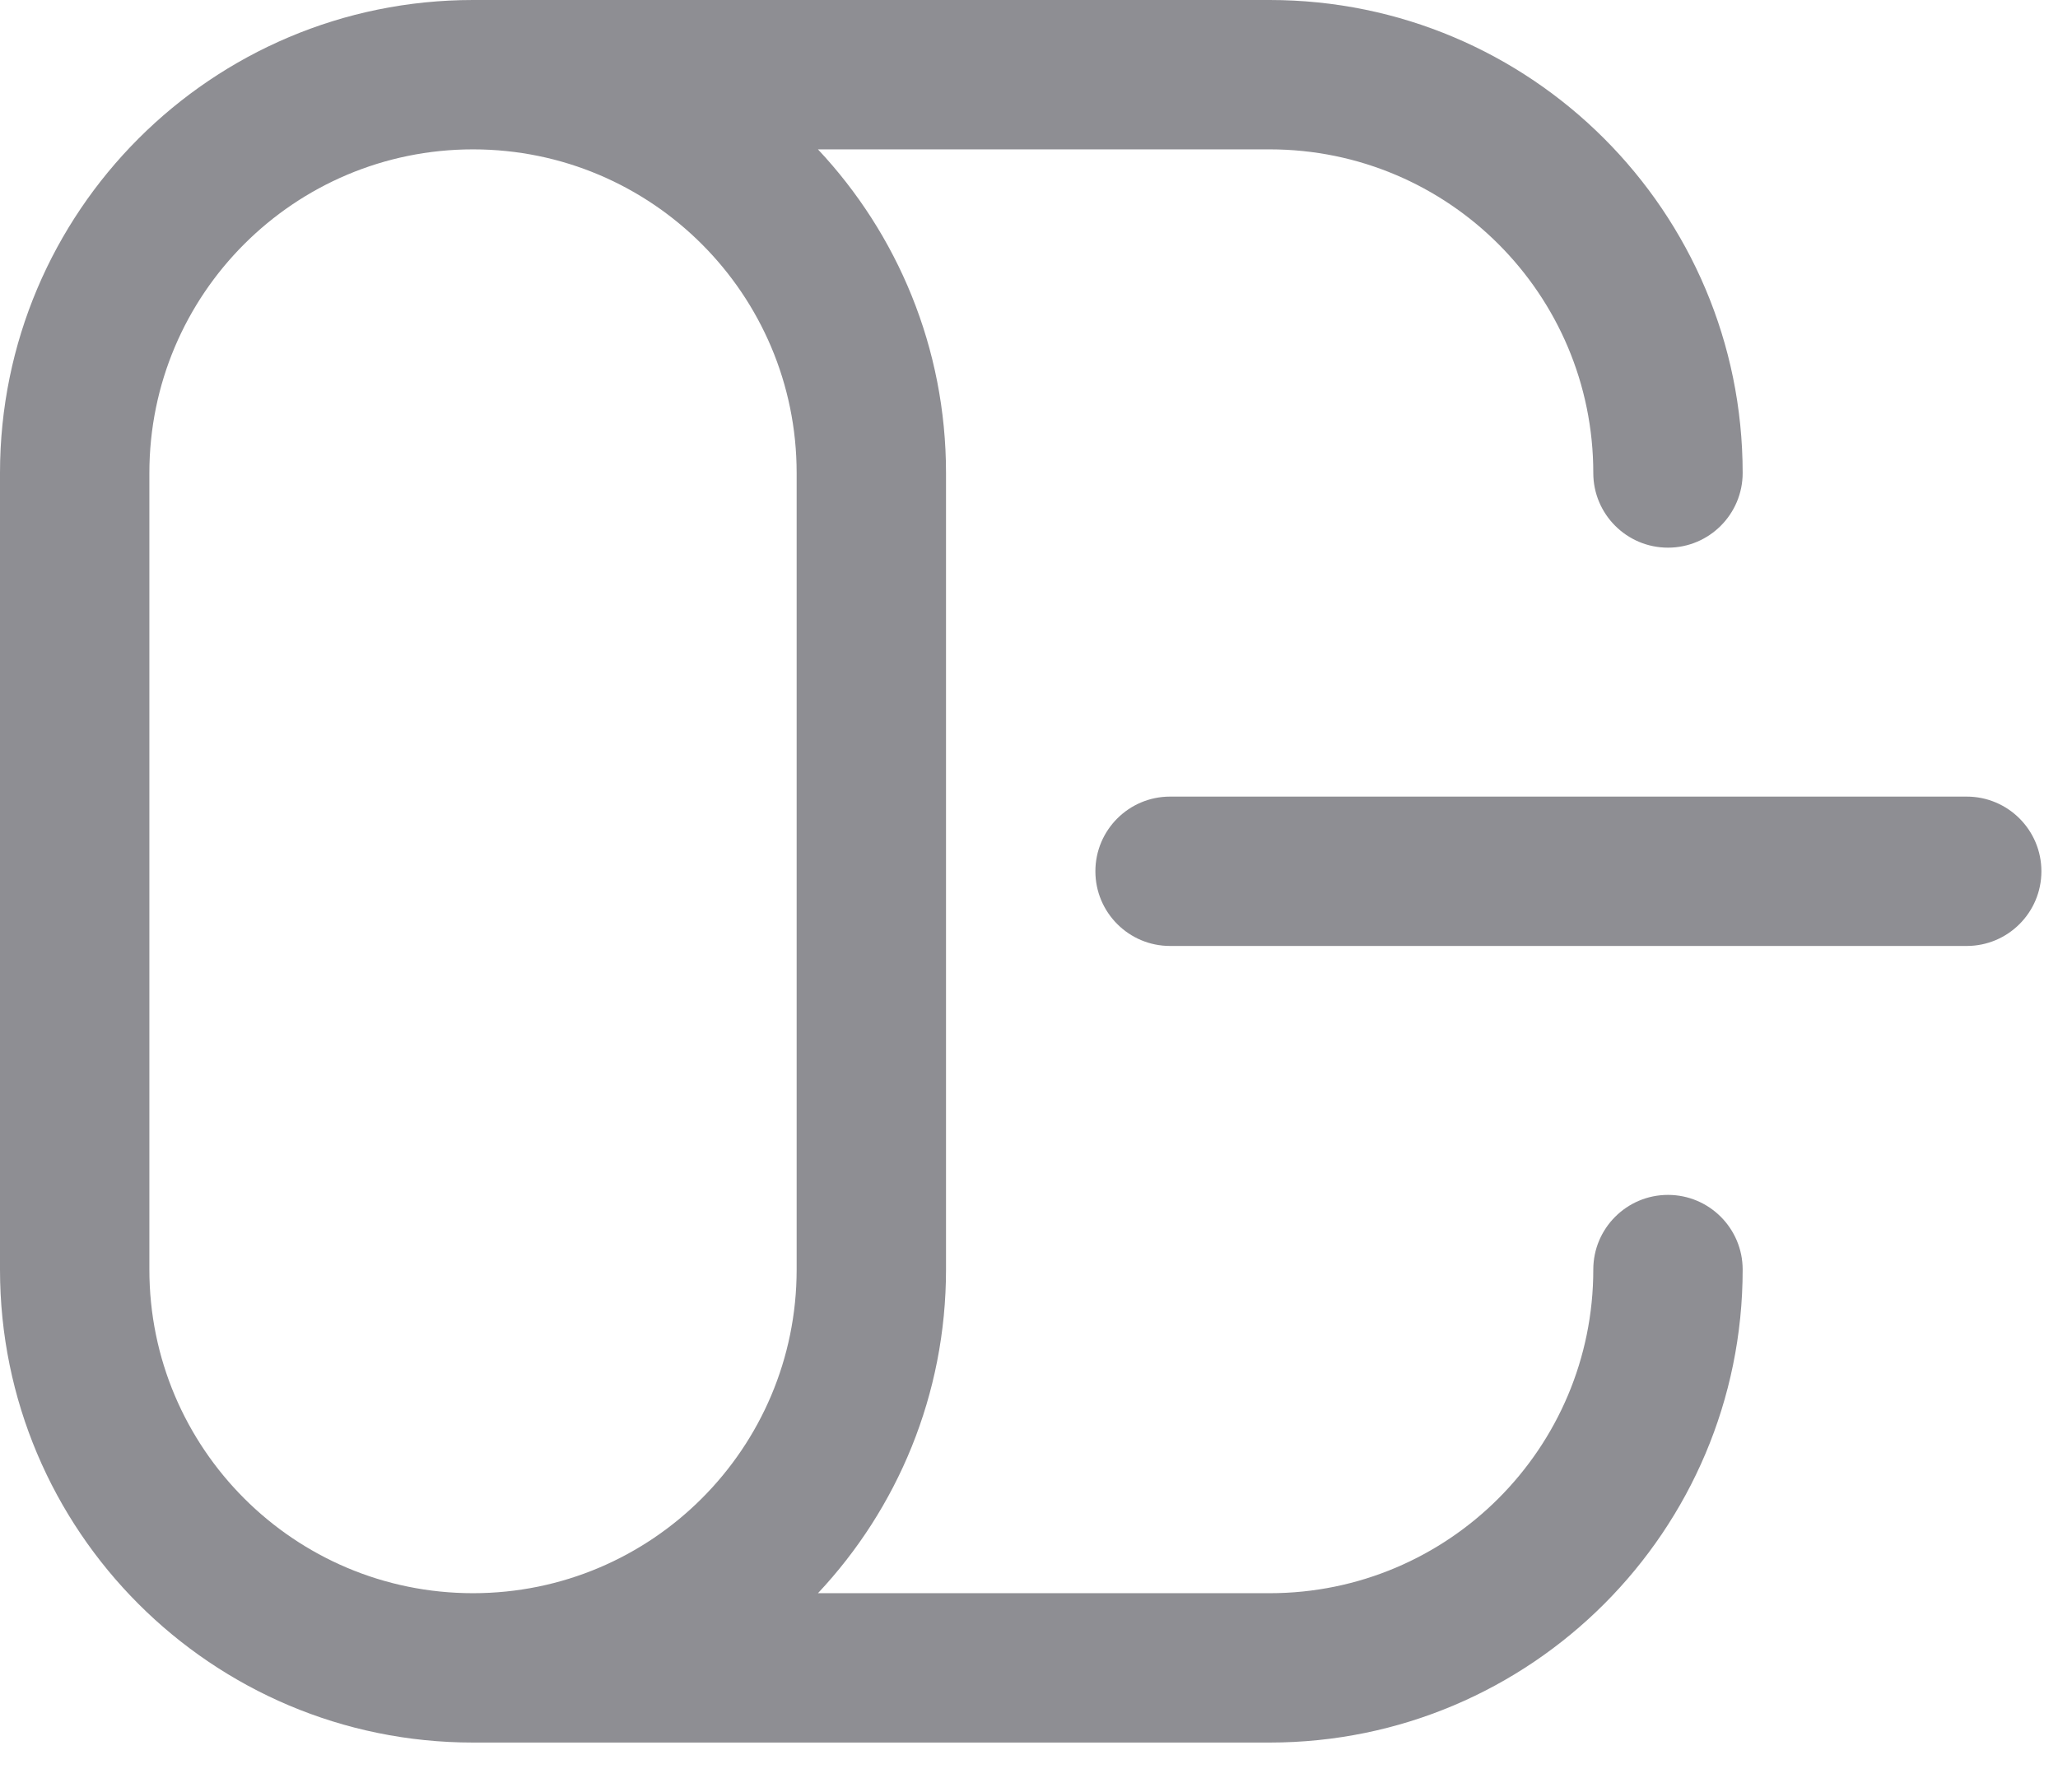 <svg width="31" height="27" viewBox="0 0 31 27" fill="none" xmlns="http://www.w3.org/2000/svg">
<path fill-rule="evenodd" clip-rule="evenodd" d="M0 7.125C0 3.19 3.19 0 7.125 0H19.125C23.06 0 26.25 3.19 26.25 7.125C26.25 7.746 25.746 8.25 25.125 8.25C24.504 8.25 24 7.746 24 7.125C24 4.433 21.817 2.25 19.125 2.25H12.321C13.517 3.524 14.25 5.239 14.25 7.125V19.125C14.25 21.011 13.517 22.726 12.321 24H19.125C21.817 24 24 21.817 24 19.125C24 18.504 24.504 18 25.125 18C25.746 18 26.25 18.504 26.25 19.125C26.25 23.06 23.06 26.25 19.125 26.25H7.125C3.19 26.25 0 23.06 0 19.125V7.125ZM7.125 24C9.817 24 12 21.817 12 19.125V7.125C12 4.433 9.817 2.25 7.125 2.25C4.433 2.25 2.25 4.433 2.25 7.125V19.125C2.25 21.817 4.433 24 7.125 24ZM16.5 13.125C16.5 12.504 17.004 12 17.625 12H29.625C30.246 12 30.75 12.504 30.75 13.125C30.75 13.746 30.246 14.25 29.625 14.25H17.625C17.004 14.25 16.5 13.746 16.5 13.125Z" fill="#8E8E93"/>
</svg>
